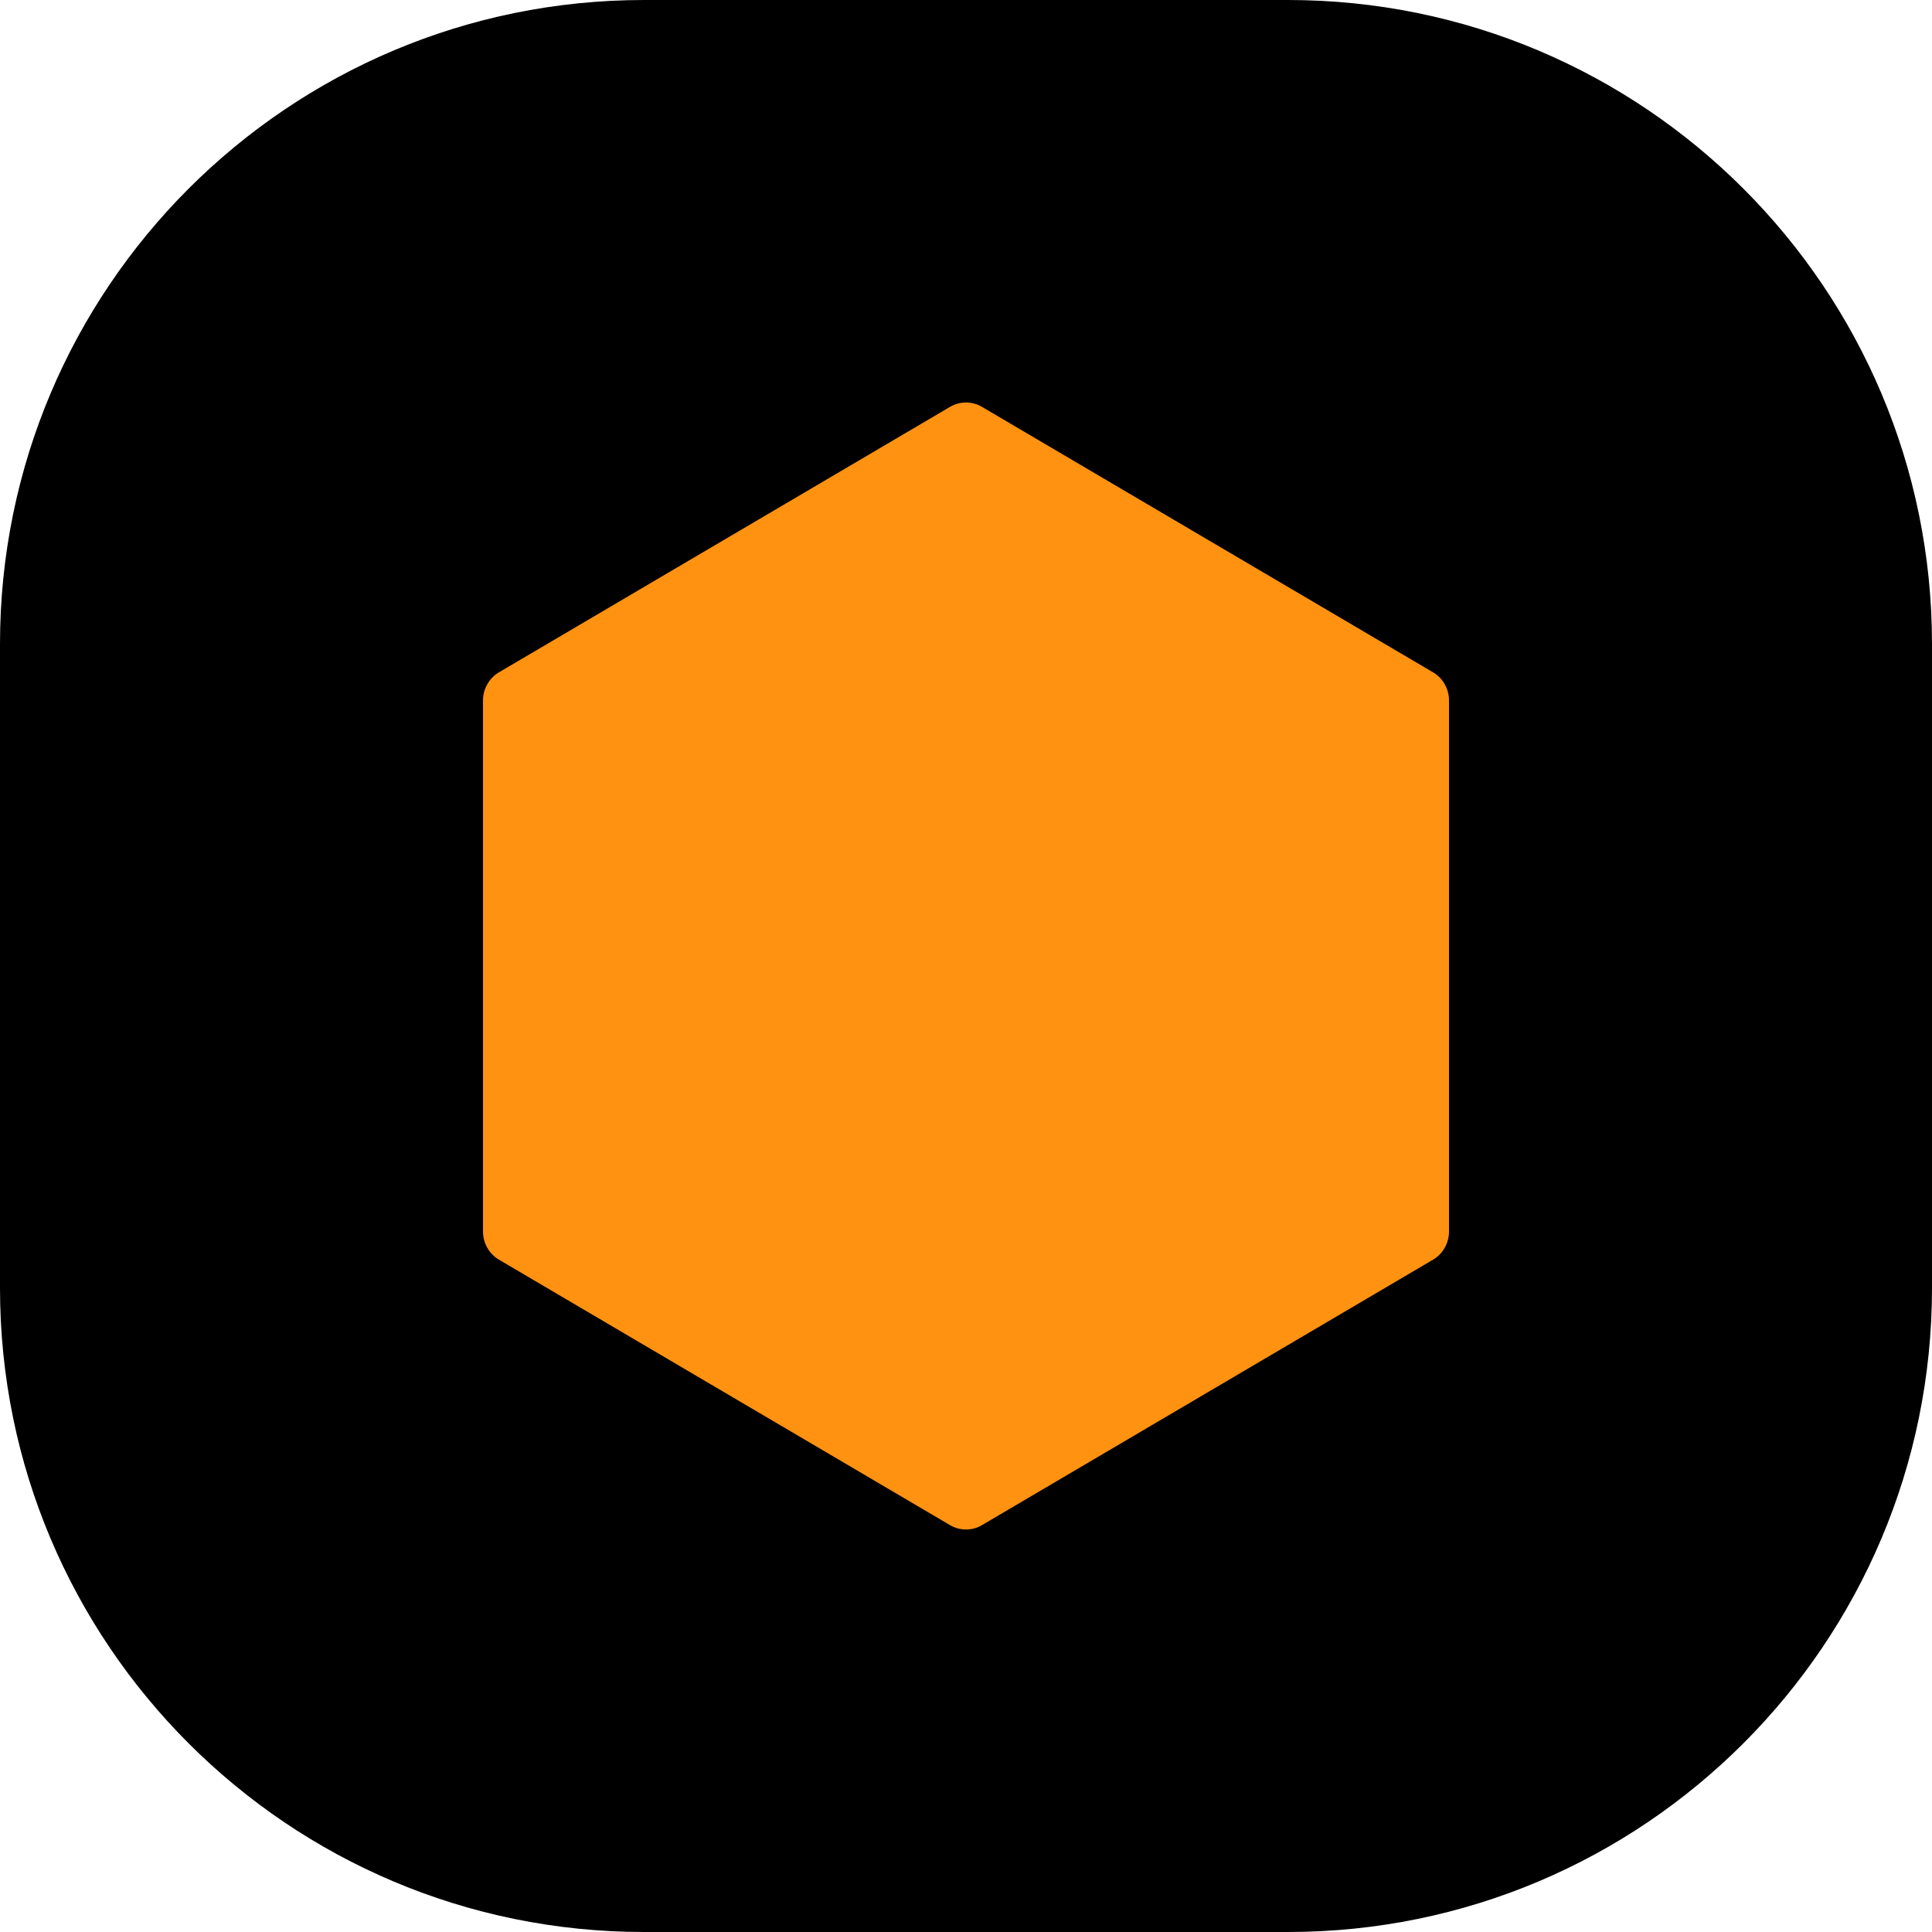 <svg width="24" height="24" viewBox="0 0 24 24" fill="none" xmlns="http://www.w3.org/2000/svg">
<path d="M0 8C0 3.582 3.582 0 8 0H16C20.418 0 24 3.582 24 8V16C24 20.418 20.418 24 16 24H8C3.582 24 0 20.418 0 16V8Z" fill="#010000"/>
<path d="M12 6.452L7.287 9.226V14.774L12 17.548L16.713 14.774V9.226L12 6.452ZM12.198 5.054C12.075 4.982 11.925 4.982 11.802 5.054L6.198 8.352C6.075 8.424 6 8.558 6 8.702V15.298C6 15.442 6.075 15.576 6.198 15.648L11.802 18.946C11.925 19.018 12.075 19.018 12.198 18.946L17.802 15.648C17.925 15.576 18 15.442 18 15.298V8.702C18 8.558 17.925 8.424 17.802 8.352L12.198 5.054Z" fill="#FF9211"/>
</svg>
